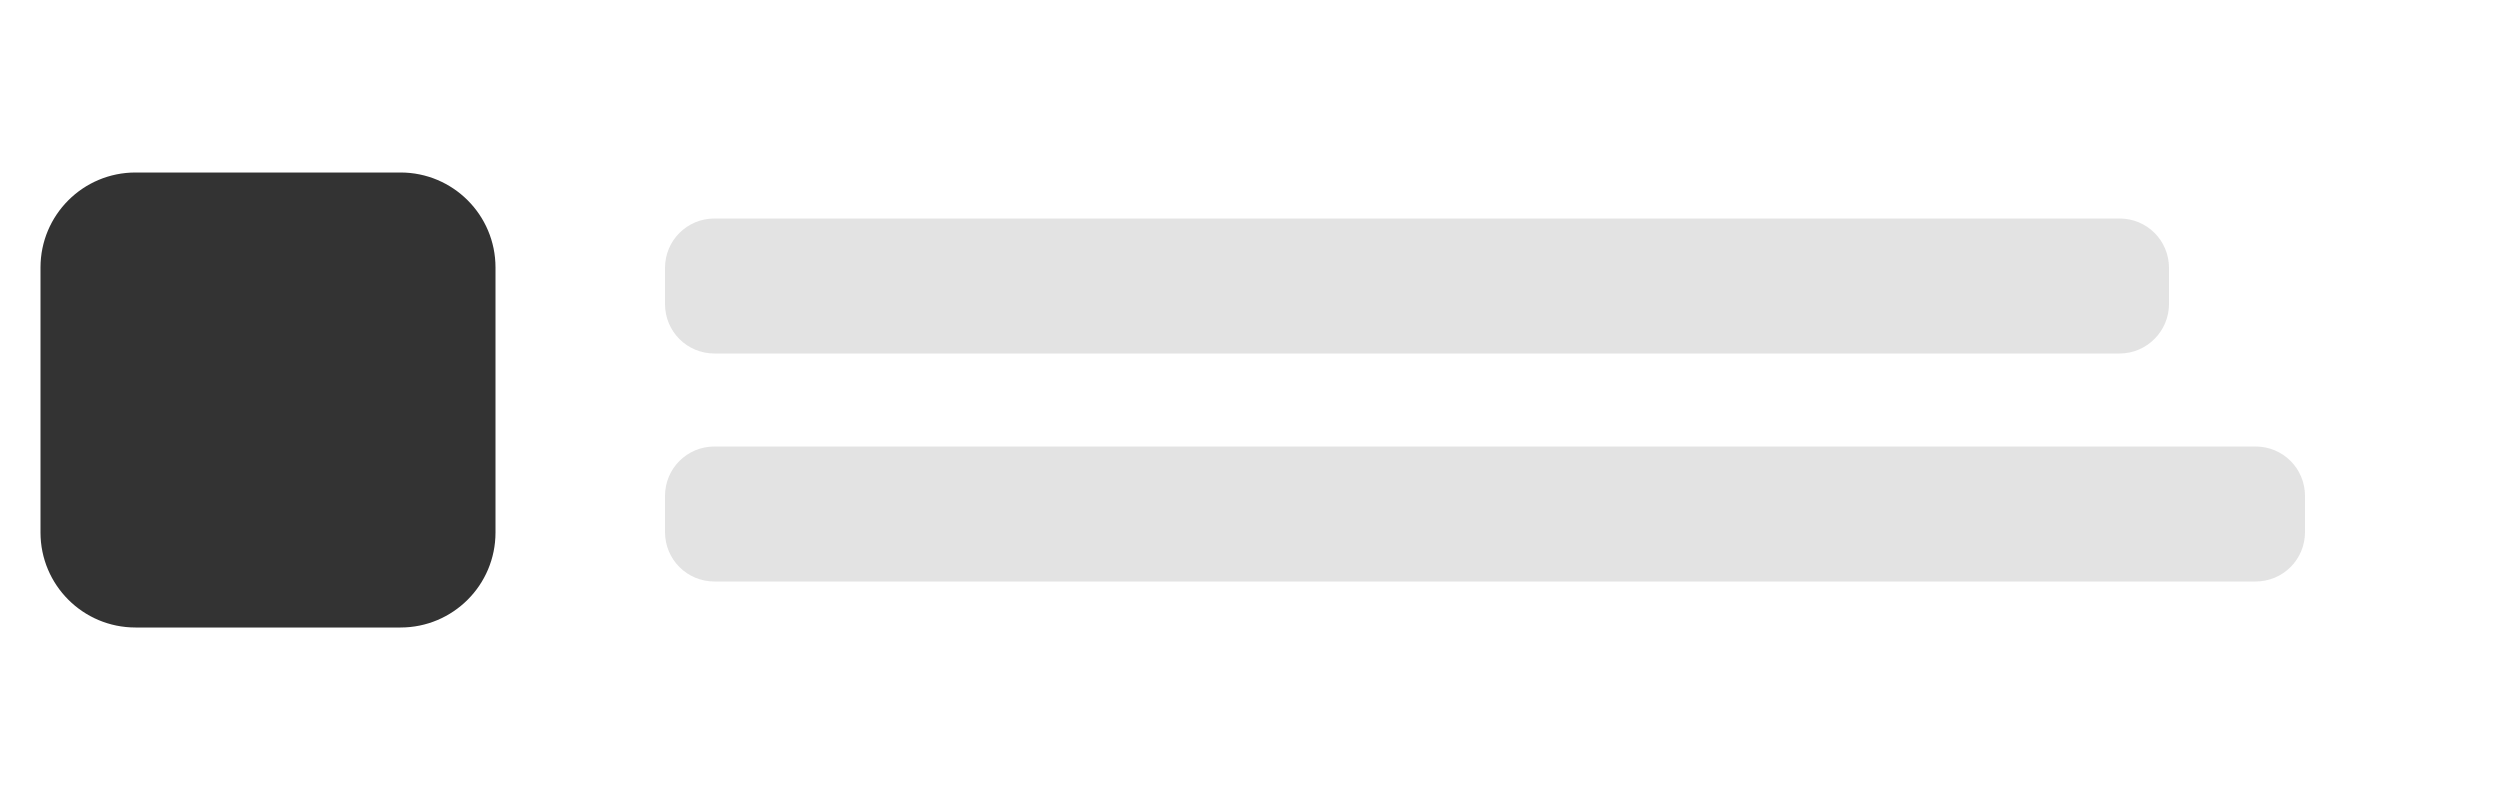 <?xml version="1.0" encoding="utf-8"?>
<!-- Generator: Adobe Illustrator 23.0.1, SVG Export Plug-In . SVG Version: 6.00 Build 0)  -->
<svg version="1.1" id="Layer_1" xmlns="http://www.w3.org/2000/svg" xmlns:xlink="http://www.w3.org/1999/xlink" x="0px" y="0px"
	 viewBox="0 0 500 160" style="enable-background:new 0 0 500 160;" xml:space="preserve">
<style type="text/css">
	.st0{opacity:0.72;fill:#D9D9D8;}
	.st1{fill:#333333;}
</style>
<g>
	<g>
		<path class="st0" d="M423.9,70.7h-281c-5.5,0-9.9-4.4-9.9-9.9v-7.2c0-5.5,4.4-9.9,9.9-9.9h281c5.5,0,9.9,4.4,9.9,9.9v7.2
			C433.8,66.2,429.4,70.7,423.9,70.7z"/>
		<path class="st0" d="M451.1,116.3H142.9c-5.5,0-9.9-4.4-9.9-9.9v-7.2c0-5.5,4.4-9.9,9.9-9.9h308.2c5.5,0,9.9,4.4,9.9,9.9v7.2
			C461,111.9,456.6,116.3,451.1,116.3z"/>
	</g>
	<path class="st1" d="M27.1,125.5h53c10.5,0,19-8.5,19-19v-53c0-10.5-8.5-19-19-19h-53c-10.5,0-19,8.5-19,19v53
		C8.1,117,16.6,125.5,27.1,125.5z"/>
</g>
</svg>
